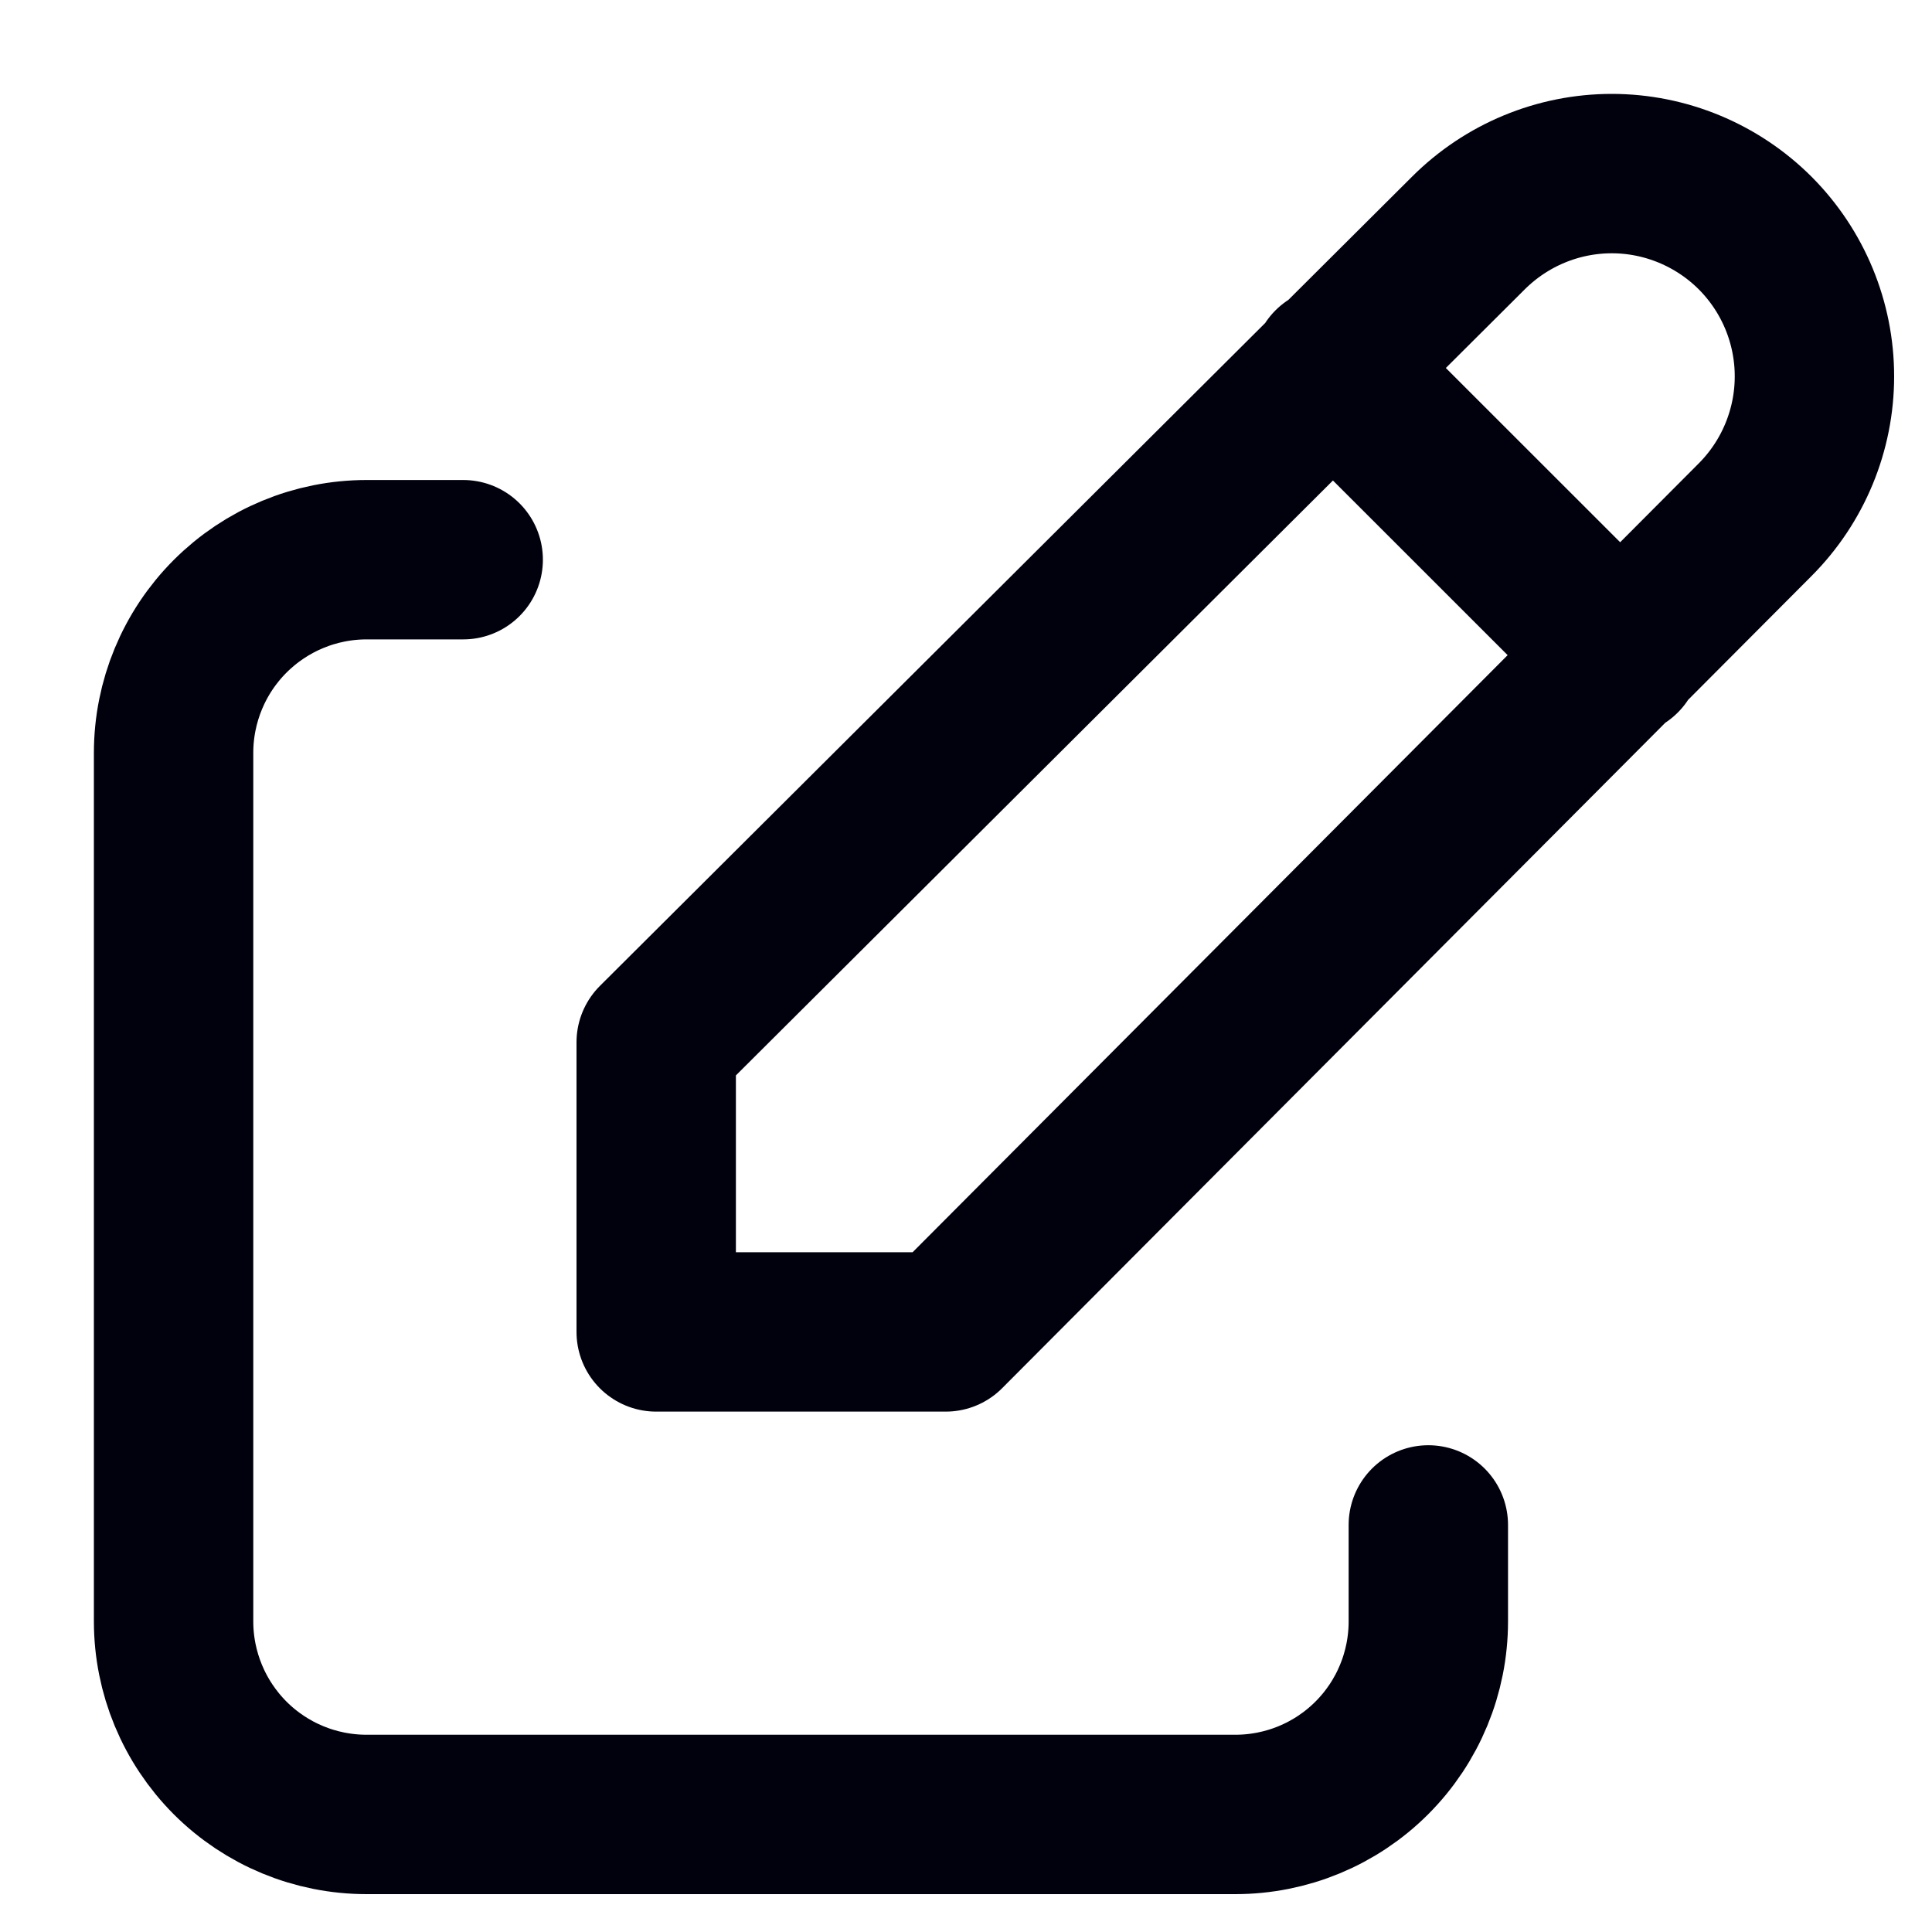 <svg width="20" height="20" viewBox="0 0 20 20" fill="none" xmlns="http://www.w3.org/2000/svg">
<path d="M4.795 5.794H3.795C3.265 5.794 2.757 6.005 2.382 6.38C2.008 6.754 1.797 7.263 1.797 7.793V16.785C1.797 17.315 2.008 17.823 2.382 18.198C2.757 18.573 3.265 18.783 3.795 18.783H12.788C13.318 18.783 13.826 18.573 14.201 18.198C14.576 17.823 14.786 17.315 14.786 16.785V15.786M13.787 3.796L16.785 6.793M18.169 5.38C18.562 4.986 18.783 4.452 18.783 3.896C18.783 3.339 18.562 2.806 18.169 2.412C17.775 2.019 17.241 1.797 16.685 1.797C16.128 1.797 15.595 2.019 15.201 2.412L6.793 10.79V13.788H9.79L18.169 5.38Z" stroke="#01010E" stroke-width="1.65" stroke-linecap="round" stroke-linejoin="round"/>
</svg>
